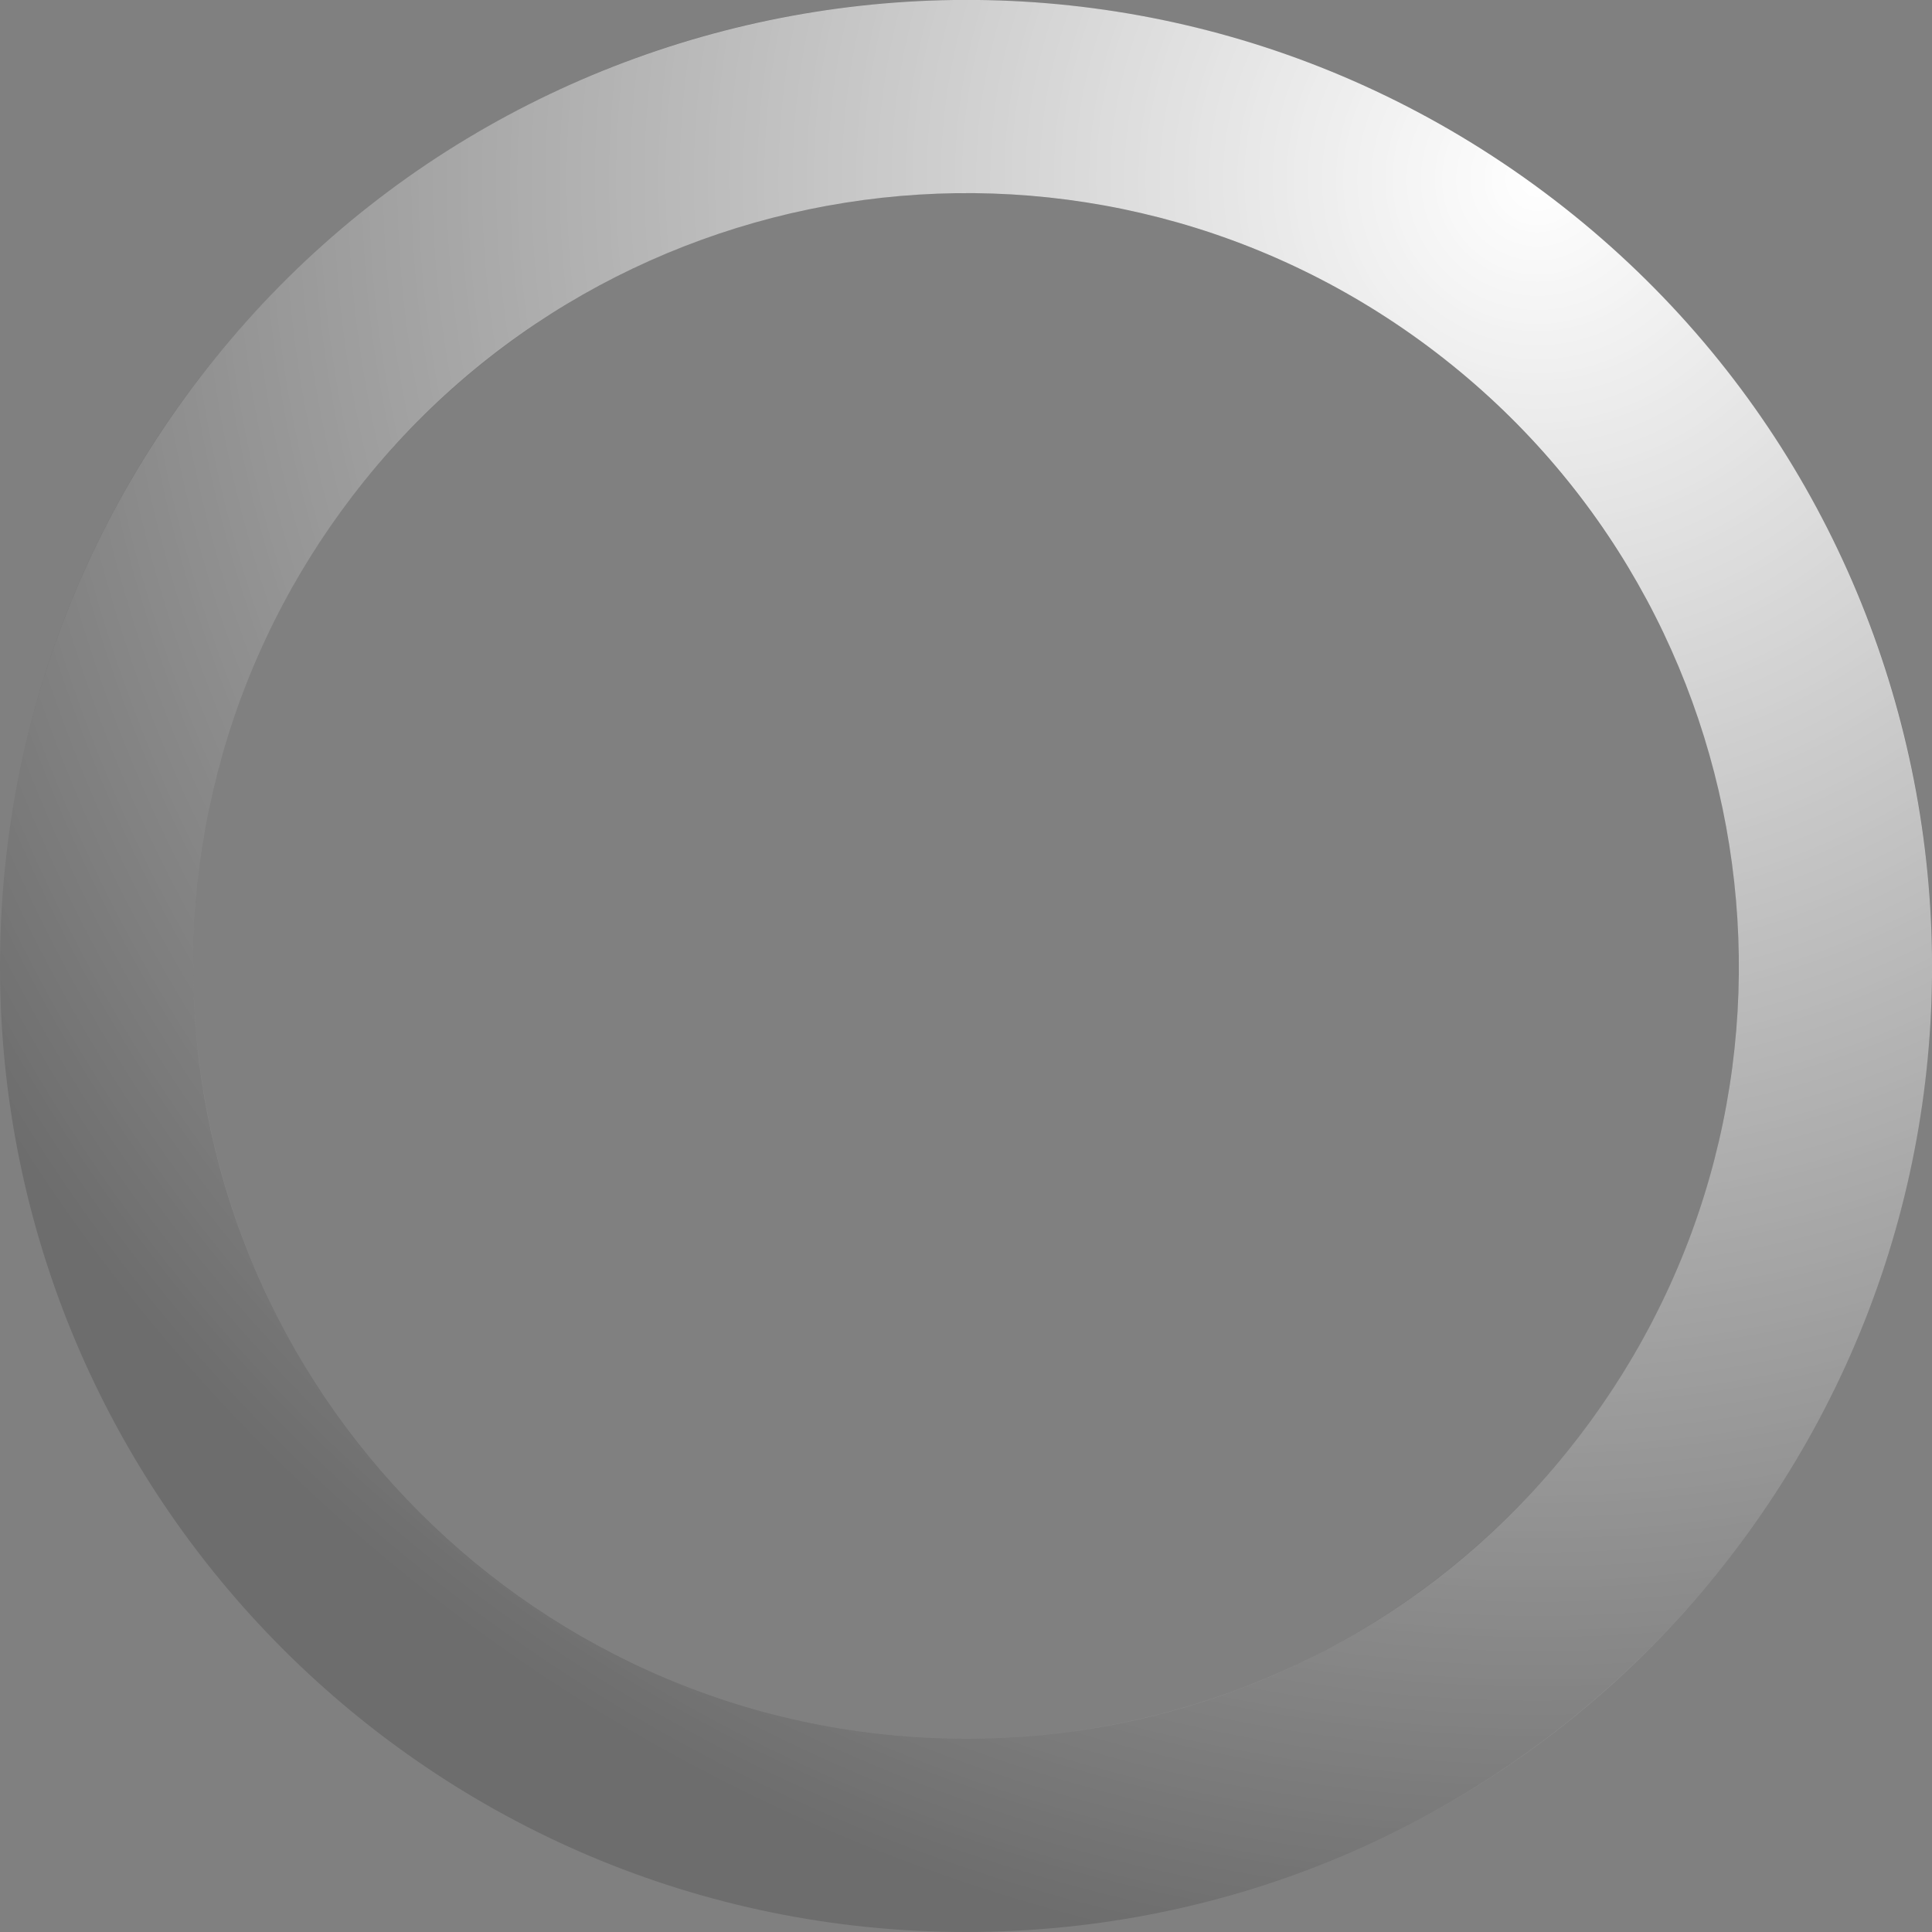 <?xml version="1.0" encoding="UTF-8"?>
<!DOCTYPE svg PUBLIC "-//W3C//DTD SVG 1.1 Tiny//EN" "http://www.w3.org/Graphics/SVG/1.1/DTD/svg11-tiny.dtd">
<svg baseProfile="tiny" height="30px" version="1.1" viewBox="0.001 0.001 30 30" width="30px" x="0px" xmlns="http://www.w3.org/2000/svg" xmlns:xlink="http://www.w3.org/1999/xlink" y="0px">
<rect x="0.001" y="0.001" width="30" height="30" fill="#808080" stroke="none"/>
<path d="M15.001,0.001c-8.285,0-15,6.716-15,15s6.715,15,15,15c8.283,0,15-6.716,15-15S23.284,0.001,15.001,0.001z   M15.001,27.001c-6.627,0-12-5.373-12-12s5.373-12,12-12s12,5.373,12,12S21.628,27.001,15.001,27.001z" fill-opacity="0.15" stroke-opacity="0.15"/>
<radialGradient cx="15.001" cy="-0.095" gradientTransform="matrix(0.809 0.588 -0.588 0.809 11.682 -5.952)" gradientUnits="userSpaceOnUse" id="SVGID_1_" r="27.94">
<stop offset="0" style="stop-color:#FFFFFF"/>
<stop offset="1" style="stop-color:#FFFFFF;stop-opacity:0"/>
</radialGradient>
<path d="M23.817,2.866C17.115-2.004,7.735-0.518,2.866,6.185s-3.384,16.083,3.318,20.952  c6.701,4.869,16.083,3.384,20.952-3.318C32.006,17.116,30.519,7.735,23.817,2.866z M7.948,24.709  c-5.361-3.896-6.55-11.4-2.655-16.762c3.895-5.361,11.4-6.55,16.762-2.655c5.361,3.896,6.55,11.401,2.654,16.762  S13.309,28.605,7.948,24.709z" fill="url(#SVGID_1_)"/>
</svg>
